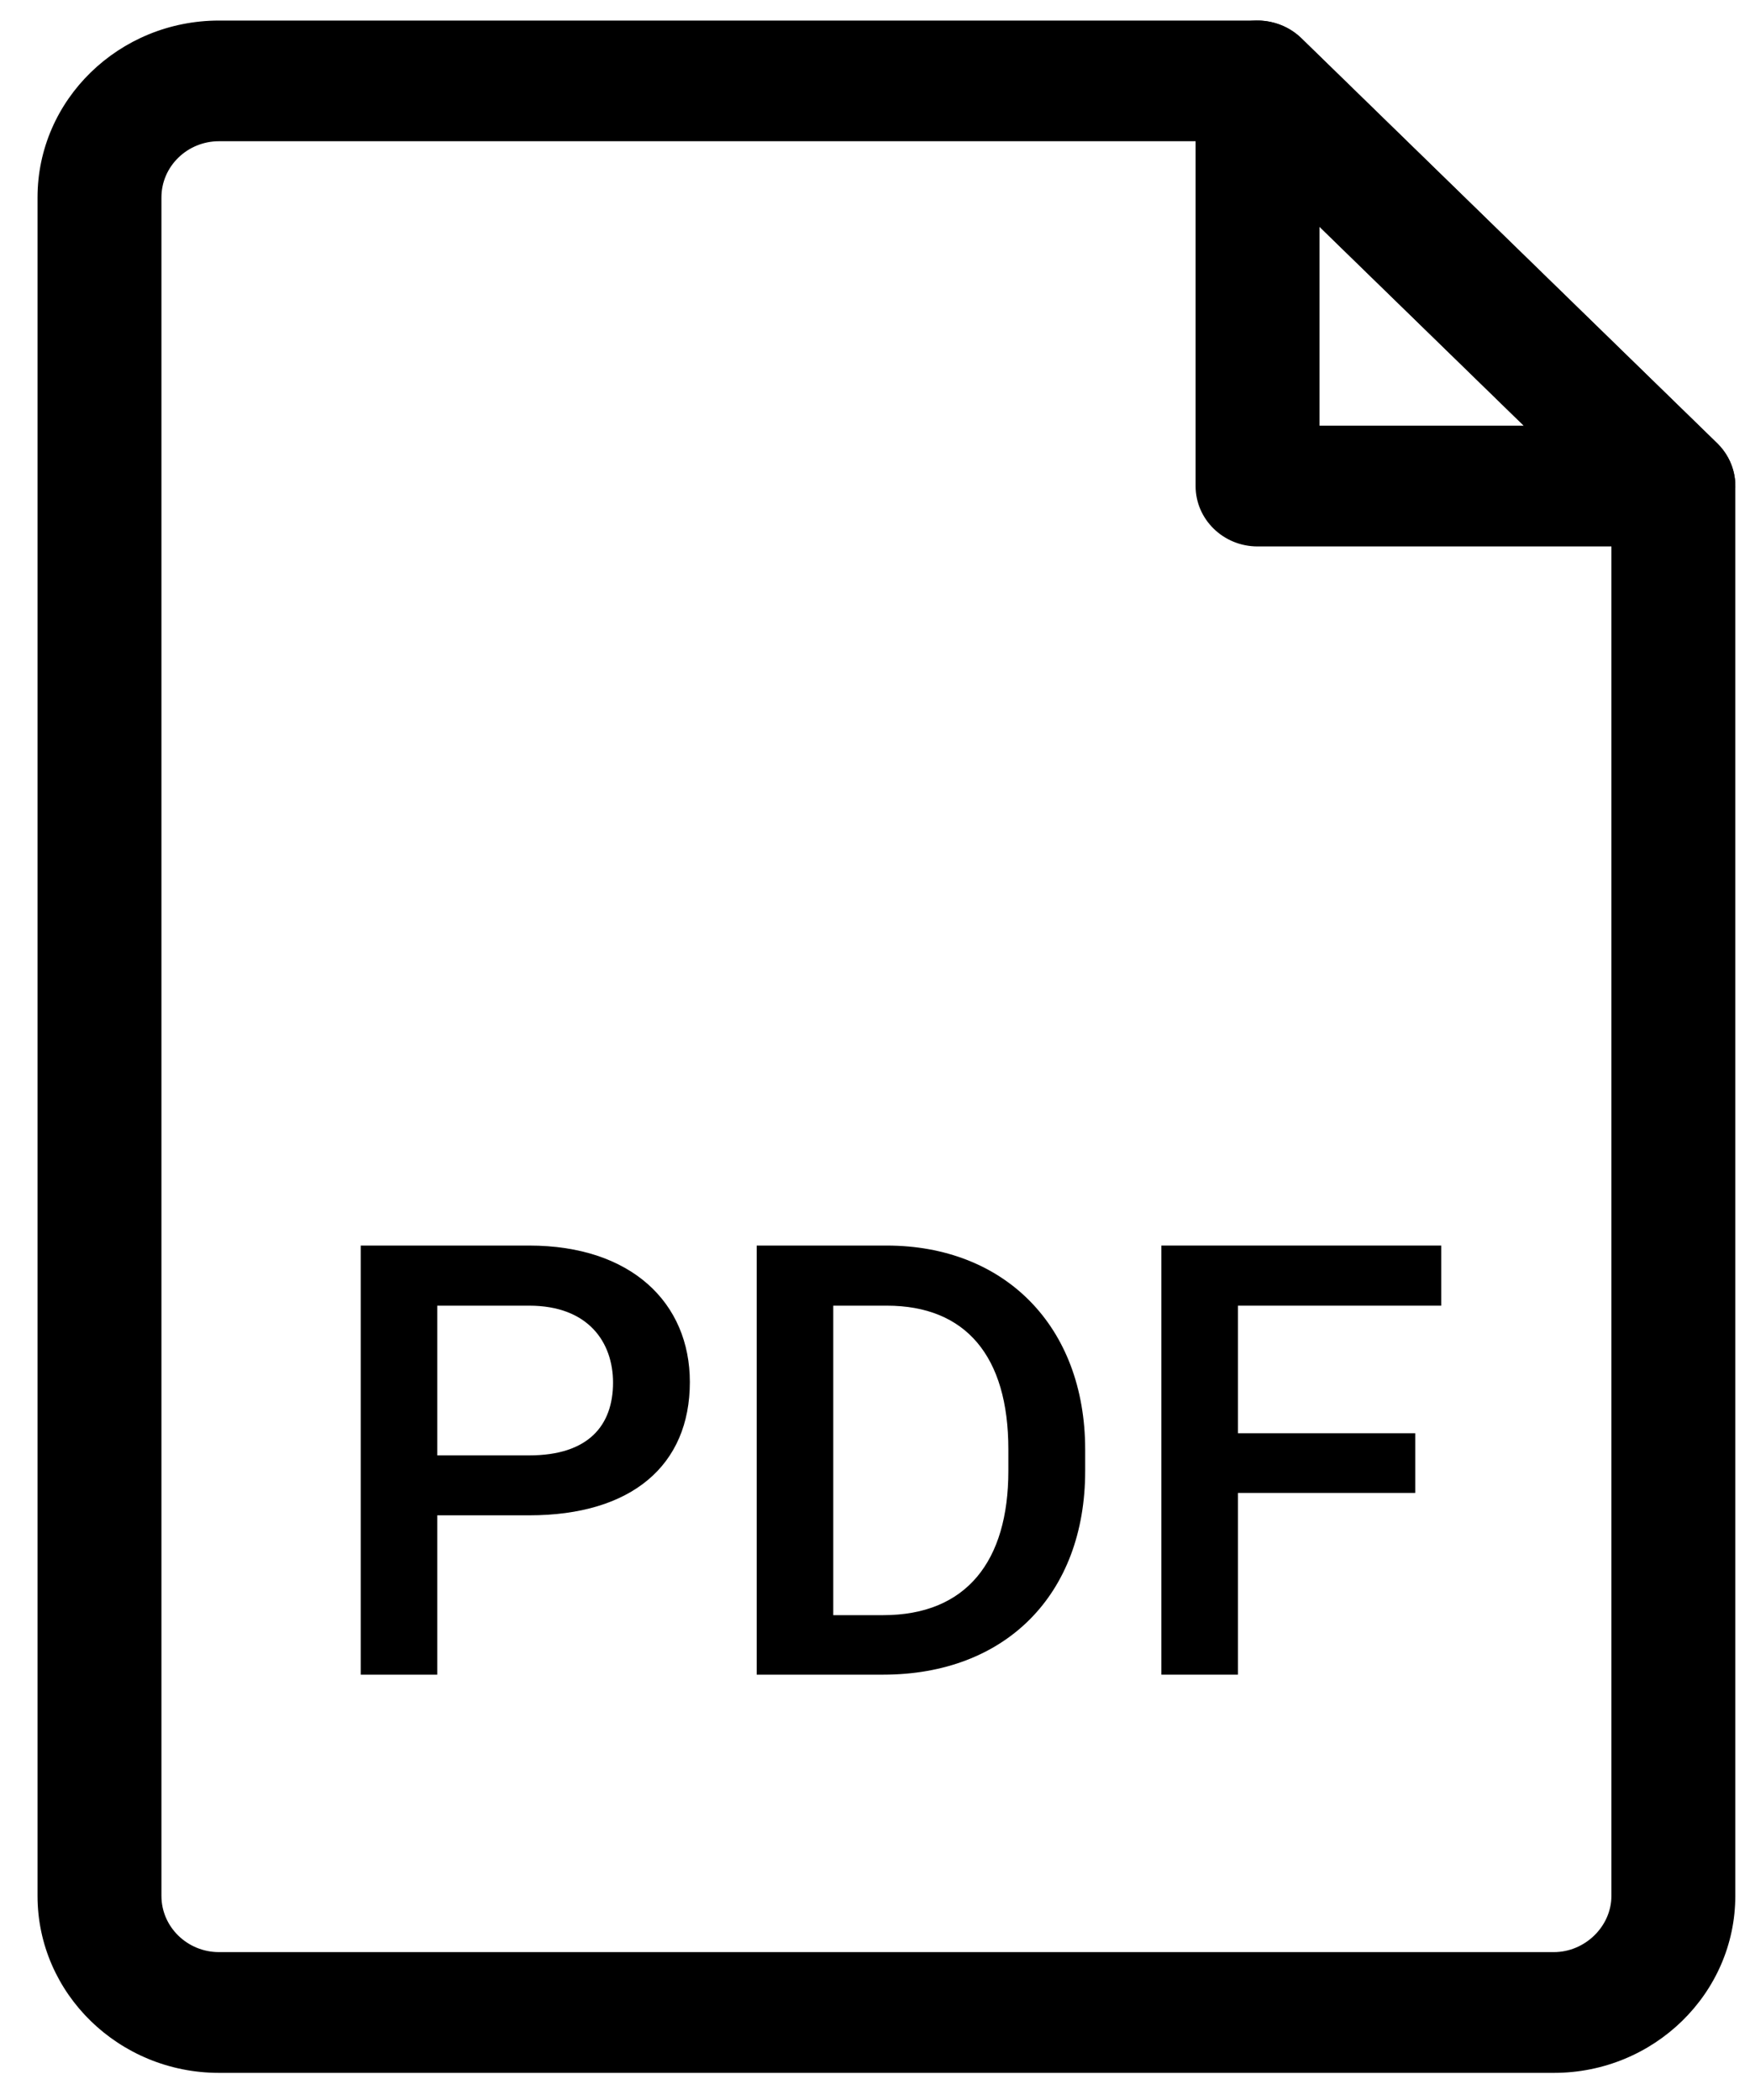 <?xml version="1.0" encoding="UTF-8" standalone="no"?>
<svg width="20px" height="24px" viewBox="0 0 20 24" version="1.1" xmlns="http://www.w3.org/2000/svg" xmlns:xlink="http://www.w3.org/1999/xlink">
    <!-- Generator: Sketch 39 (31667) - http://www.bohemiancoding.com/sketch -->
    <title>icon_PDF</title>
    <desc>Created with Sketch.</desc>
    <defs></defs>
    <g id="Patterns080216" stroke="none" stroke-width="1" fill="none" fill-rule="evenodd">
        <g id="Icons" transform="translate(-96, -192)" fill="#000000">
            <g id="icon_PDF" transform="translate(96, 192)">
                <path d="M17.759,23.69 L2.503,23.69 C1.359,23.69 0.429,22.783 0.429,21.668 L0.429,2.256 C0.429,1.141 1.359,0.235 2.503,0.235 L14.368,0.235 C14.556,0.235 14.736,0.308 14.869,0.436 L19.625,5.066 C19.758,5.196 19.832,5.371 19.832,5.555 L19.832,21.668 C19.832,22.782 18.902,23.69 17.759,23.69 L17.759,23.69 Z M2.503,1.614 C2.141,1.614 1.845,1.901 1.845,2.256 L1.845,21.668 C1.845,22.022 2.141,22.31 2.503,22.31 L17.758,22.31 C18.114,22.31 18.416,22.016 18.416,21.668 L18.416,5.84 L14.075,1.614 L2.503,1.614 L2.503,1.614 Z" id="Shape"></path>
                <path d="M19.124,6.245 L14.372,6.245 C13.981,6.245 13.664,5.936 13.664,5.555 L13.664,0.924 C13.664,0.646 13.837,0.393 14.102,0.287 C14.365,0.181 14.671,0.239 14.873,0.436 L19.625,5.066 C19.828,5.264 19.889,5.56 19.778,5.818 C19.668,6.076 19.411,6.245 19.124,6.245 L19.124,6.245 Z M15.08,4.865 L17.415,4.865 L15.08,2.59 L15.08,4.865 L15.08,4.865 Z" id="Shape"></path>
                <path d="M4.997,17.318 L4.997,19.139 L4.123,19.139 L4.123,14.235 L6.048,14.235 C7.217,14.235 7.884,14.892 7.884,15.795 C7.884,16.748 7.217,17.318 6.048,17.318 L4.997,17.318 L4.997,17.318 Z M4.997,16.633 L6.048,16.633 C6.726,16.633 7.006,16.29 7.006,15.801 C7.006,15.343 6.726,14.922 6.048,14.922 L4.997,14.922 L4.997,16.633 L4.997,16.633 Z" id="Shape"></path>
                <path d="M8.648,19.139 L8.648,14.235 L10.134,14.235 C11.475,14.235 12.402,15.151 12.402,16.568 L12.402,16.811 C12.402,18.226 11.489,19.139 10.093,19.139 L8.648,19.139 L8.648,19.139 Z M9.523,14.922 L9.523,18.459 L10.093,18.459 C11.047,18.459 11.524,17.839 11.524,16.811 L11.524,16.563 C11.524,15.499 11.037,14.922 10.135,14.922 L9.523,14.922 L9.523,14.922 Z" id="Shape"></path>
                <polygon id="Shape" points="16.174 17.062 14.148 17.062 14.148 19.139 13.273 19.139 13.273 14.235 16.471 14.235 16.471 14.922 14.148 14.922 14.148 16.38 16.174 16.38"></polygon>
            </g>
        </g>
    </g>
</svg>